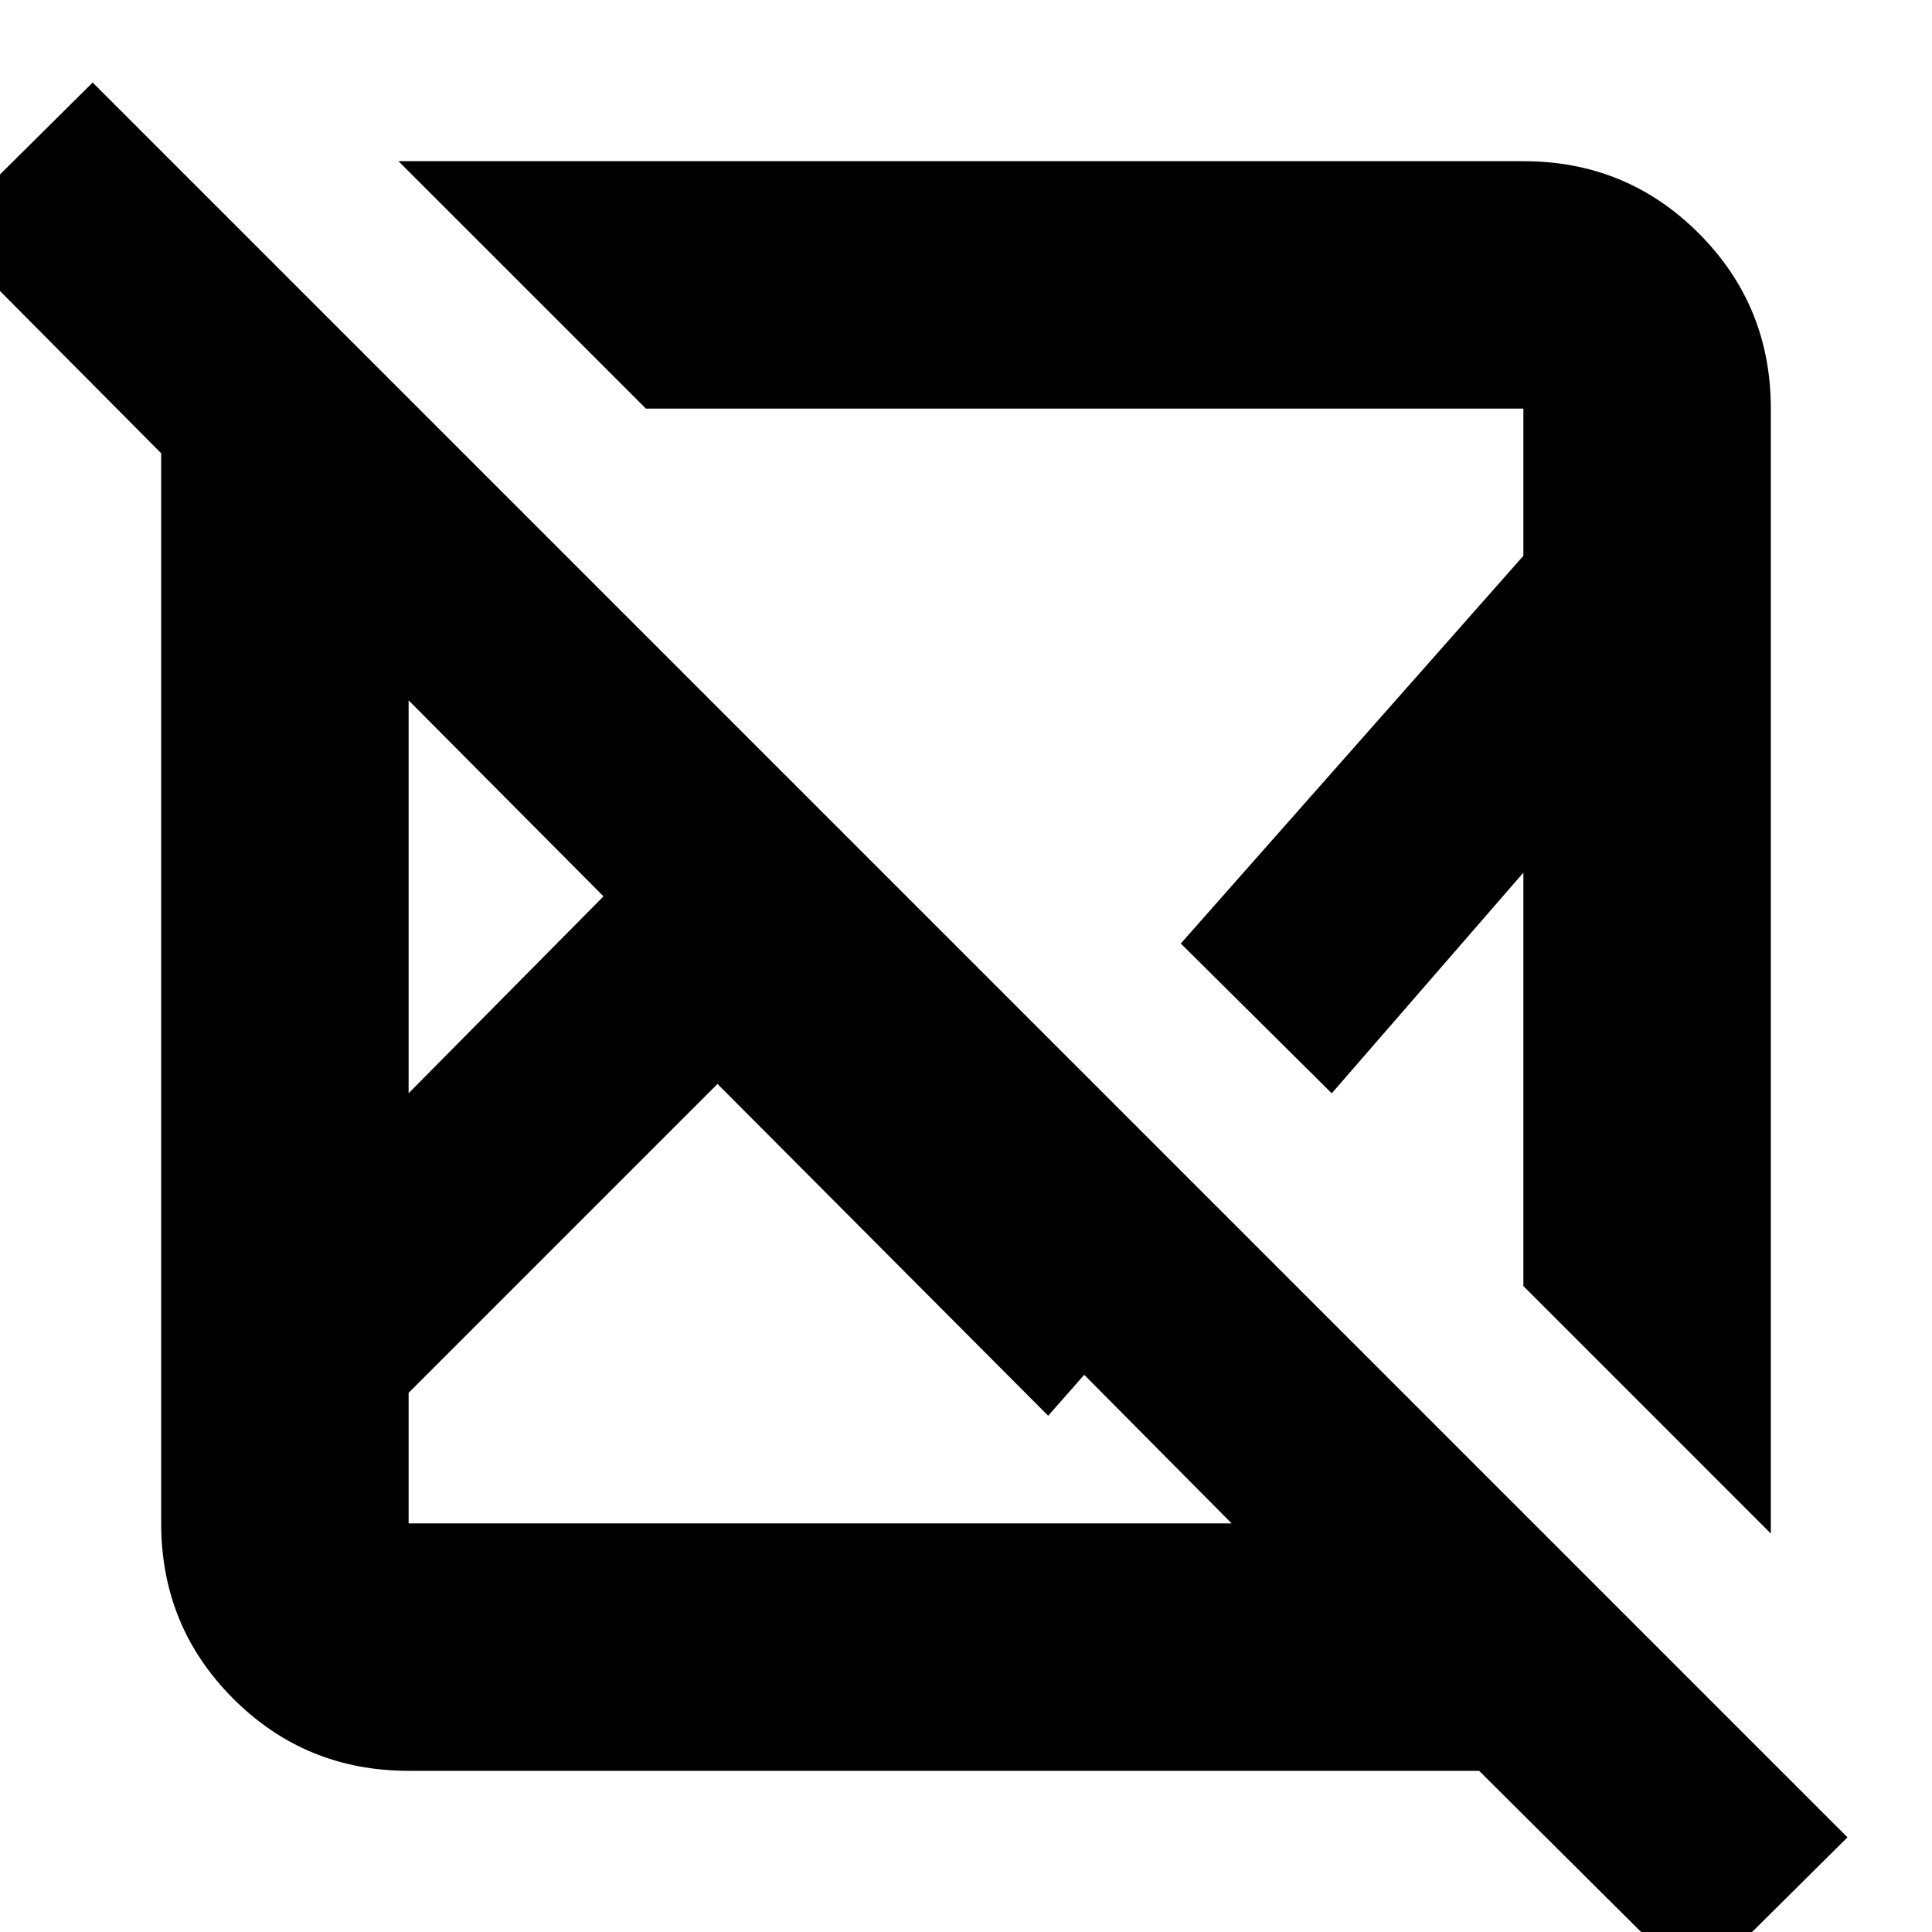 <svg xmlns="http://www.w3.org/2000/svg" height="24" viewBox="0 -960 960 960" width="24"><path d="M46.04-919 918-47.04l-75 74.43L734.96-80.09H203.04q-51.3 0-87.12-35.83-35.83-35.82-35.83-87.12v-531.72L-28.96-844.57l75-74.43Zm310.48 497.61L203.04-267.91v64.87H612l-73.26-73.83-17.91 20.35-164.31-164.87ZM203.04-612v195.22l96.83-97.83L203.04-612ZM198-879.91h558.96q51.3 0 87.12 35.83 35.83 35.82 35.83 87.12V-198L756.96-320.96v-205.43l-95.22 109.65-75-74.43 170.22-192.66v-73.13h-436L198-879.91Zm388.74 388.74Zm-166.87 95.43Zm-120-118.87Zm56.65 93.22Zm181.22-119.35Z"/></svg>
